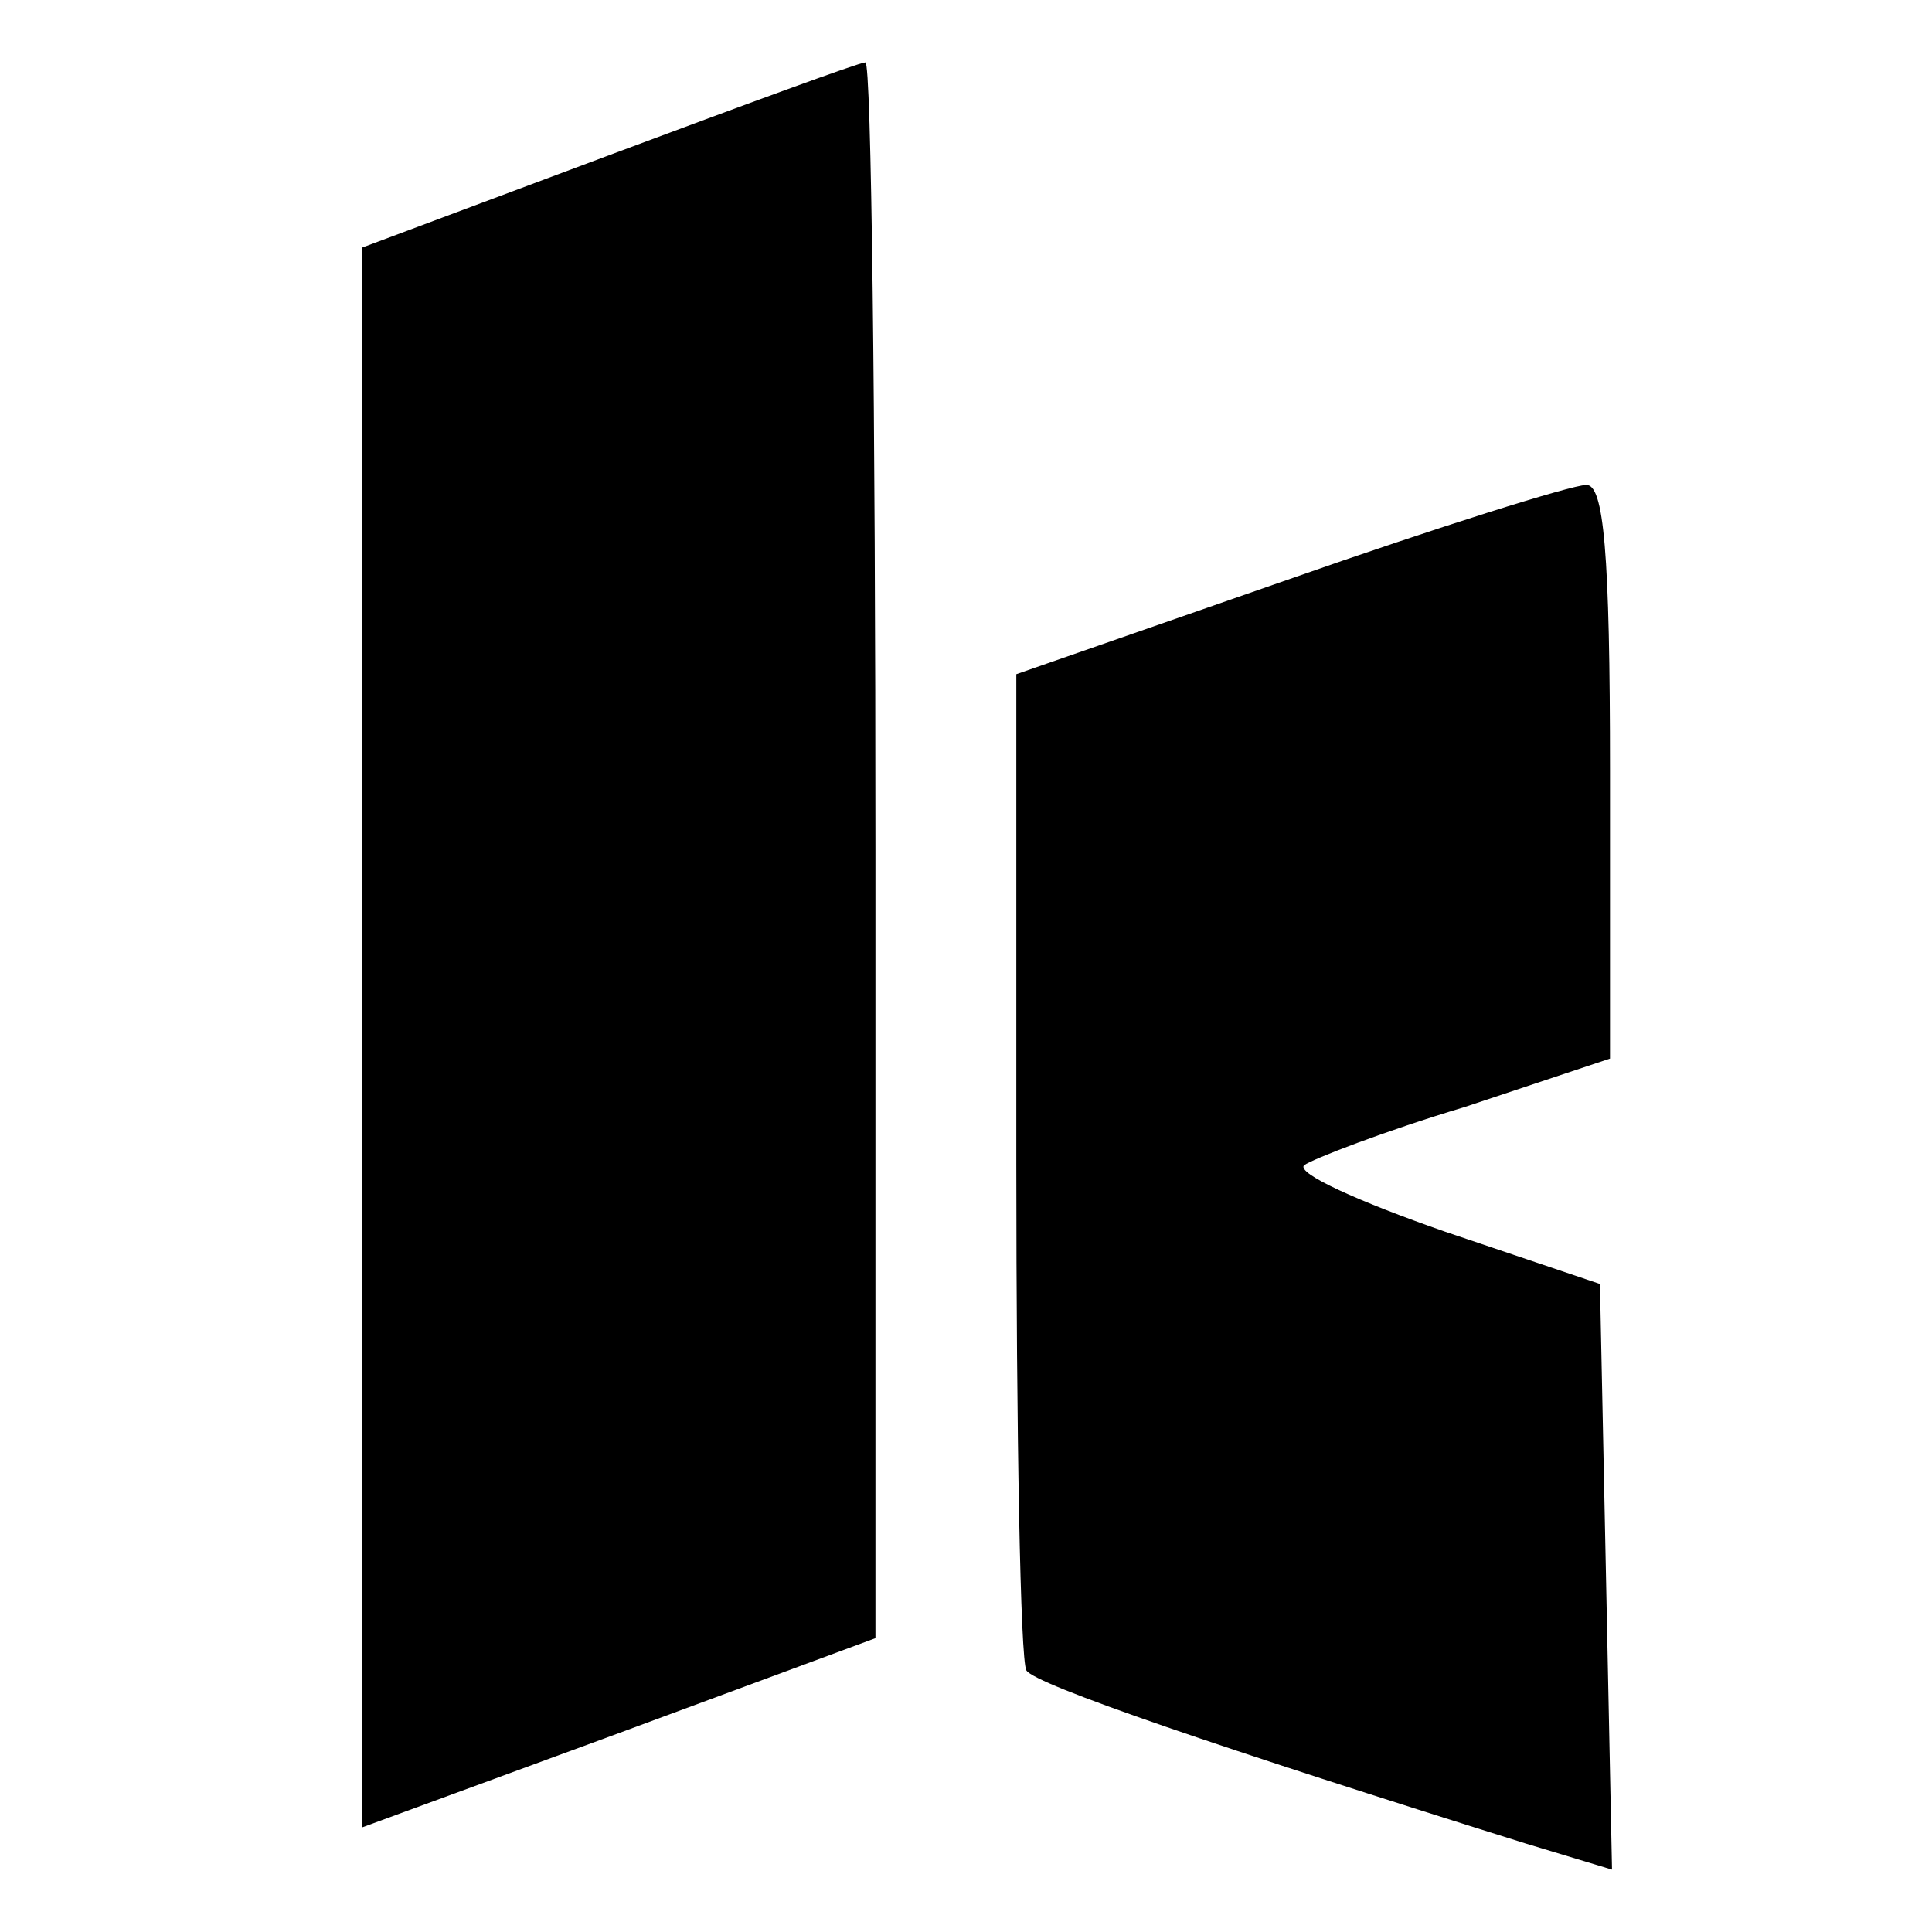 <?xml version="1.0" standalone="no"?>
<!DOCTYPE svg PUBLIC "-//W3C//DTD SVG 20010904//EN"
 "http://www.w3.org/TR/2001/REC-SVG-20010904/DTD/svg10.dtd">
<svg version="1.0" xmlns="http://www.w3.org/2000/svg"
 width="96pt" height="96pt" viewBox="0 0 96 96"
 preserveAspectRatio="xMidYMid meet">
<g transform="translate(0,96) scale(0.1,-0.1)"
fill="#000000" stroke="none">
<path d="M303 883 l-123 -46 0 -392 0 -393 128 47 127 47 0 392 c0 216 -2 392
-5 391 -3 0 -60 -21 -127 -46z"/>
<path d="M640 672 l-135 -47 0 -243 c0 -134 2 -247 5 -252 4 -7 98 -39 248
-86 l43 -13 -3 146 -3 145 -77 26 c-43 15 -74 29 -70 33 4 3 40 17 80 29 l72
24 0 143 c0 108 -3 143 -12 142 -7 0 -74 -21 -148 -47z"/>
</g>
</svg>
